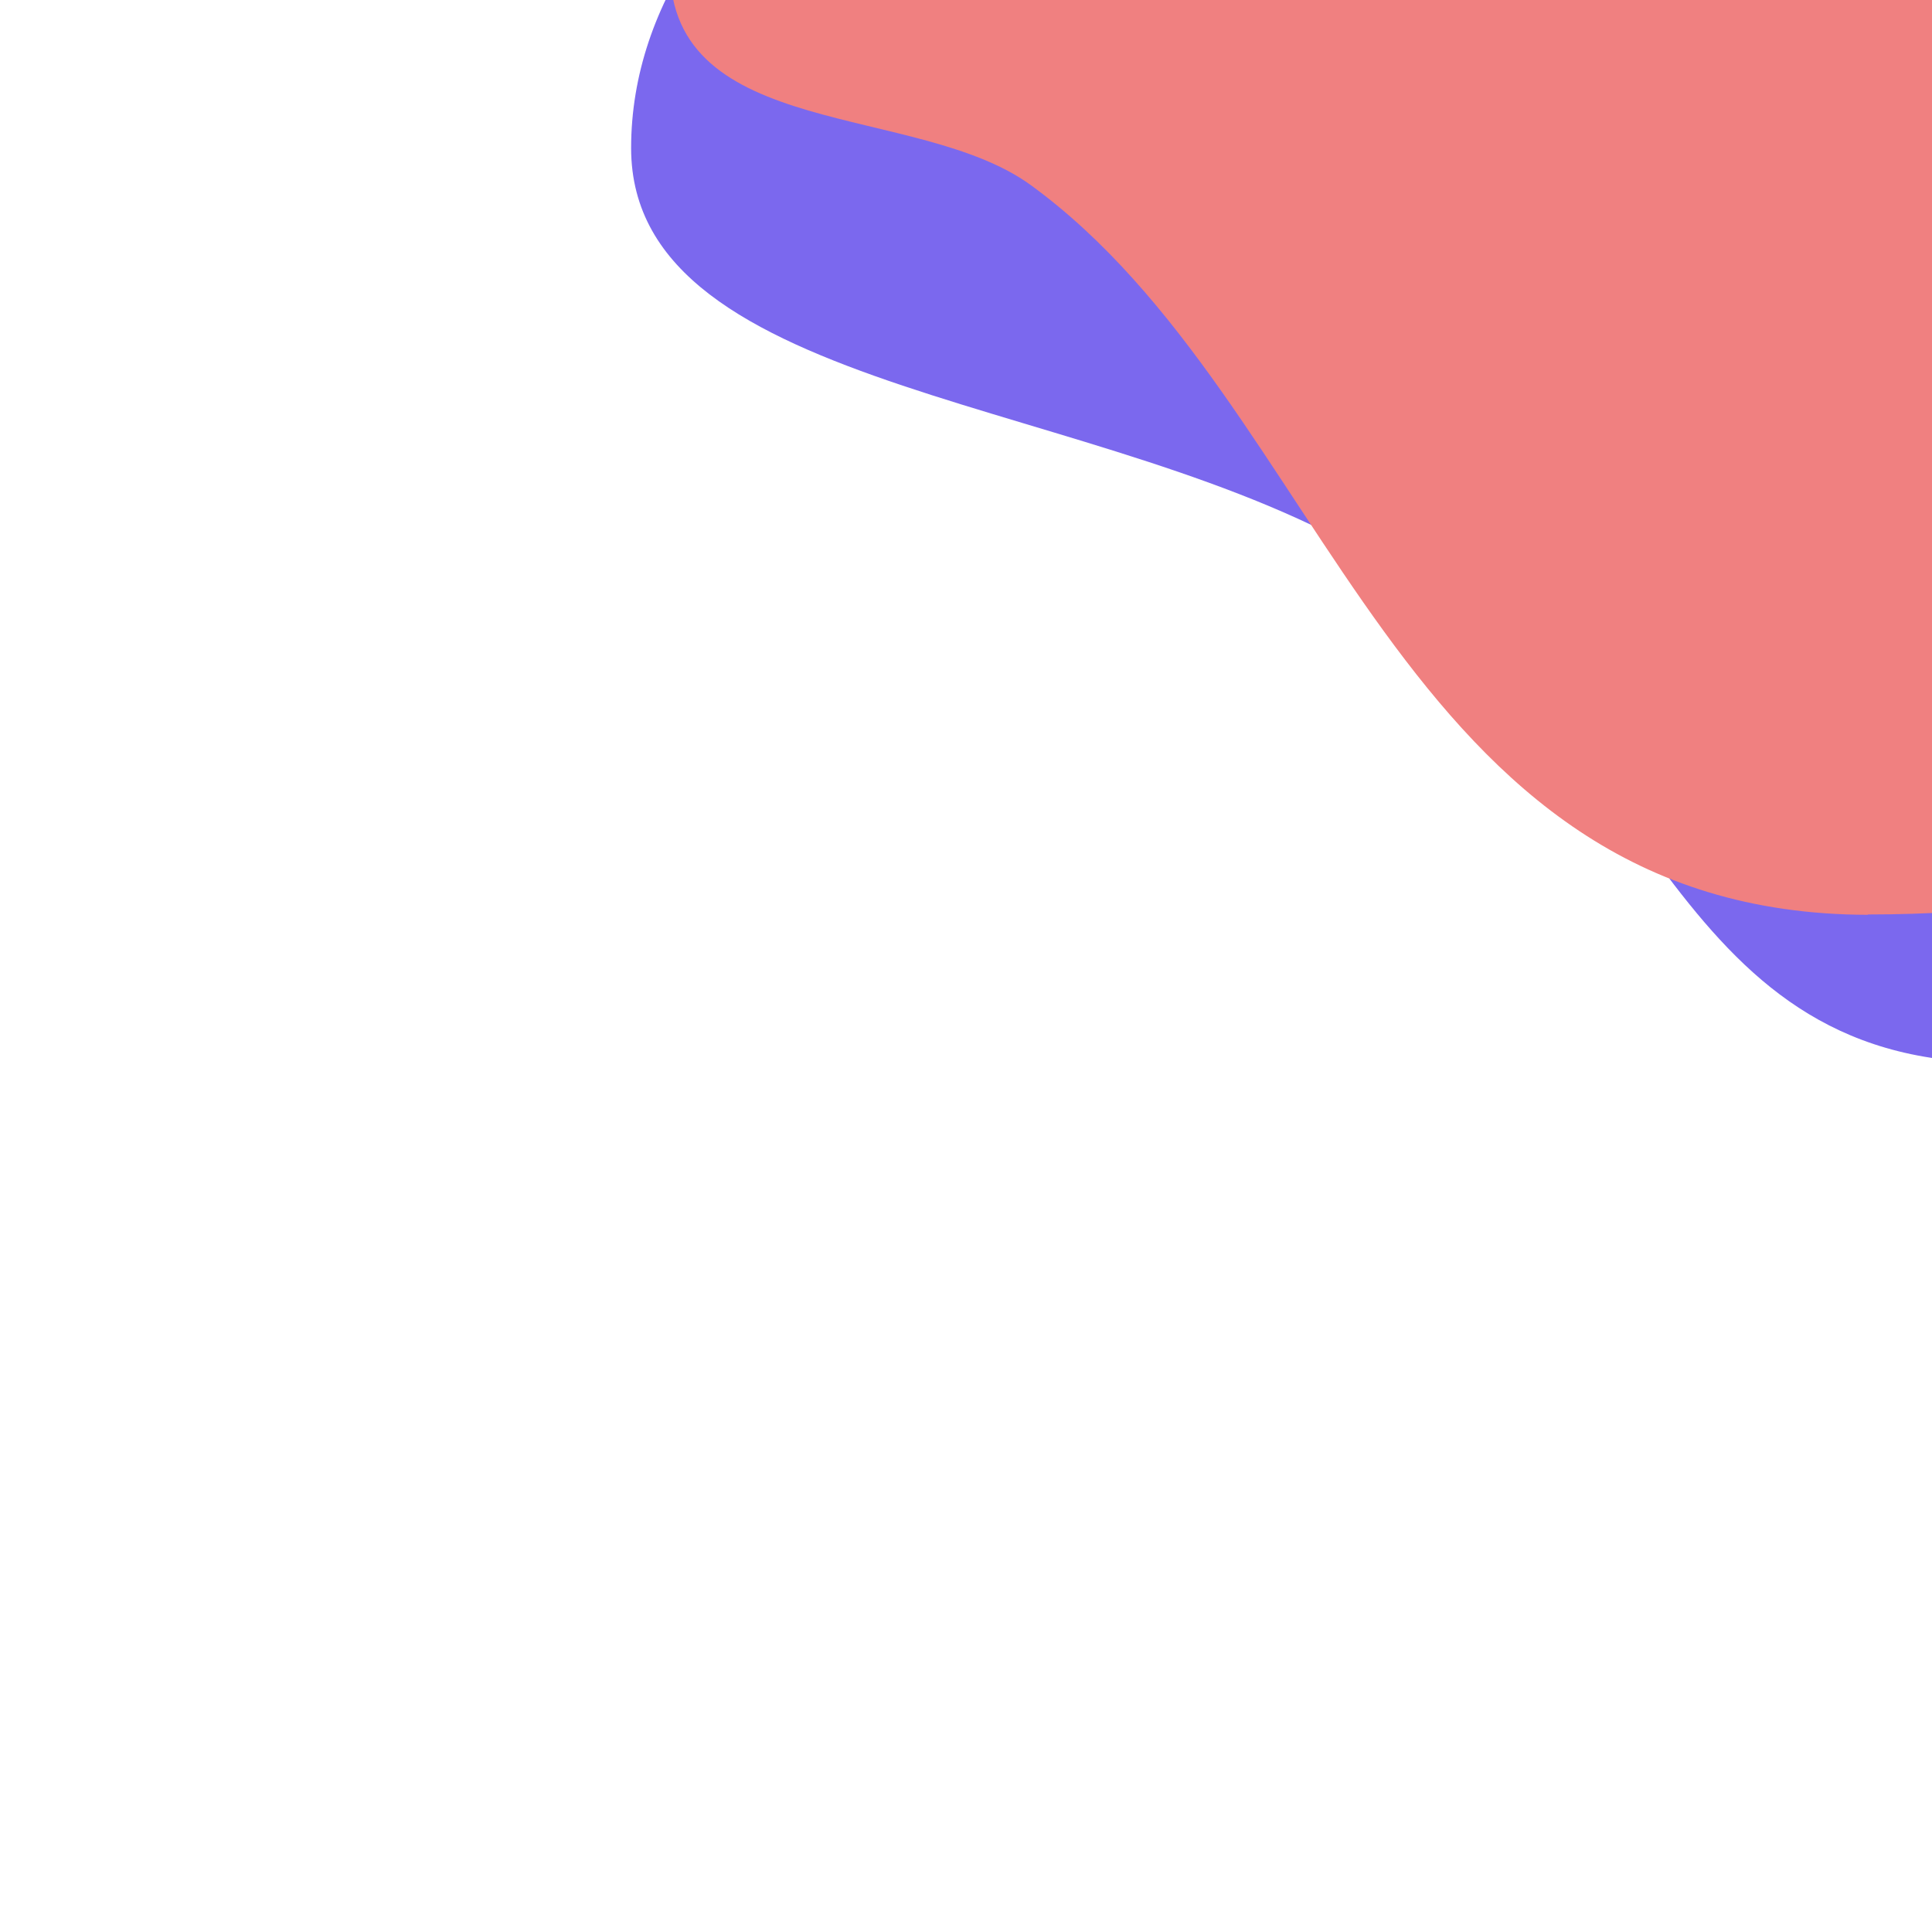 <svg version="1.1" viewBox="0 0 300 300" xmlns="http://www.w3.org/2000/svg">
 <defs>
  <clipPath id="clipPath1414">
   <rect y="217.6" width="600" height="300" fill="#fff" style="paint-order:normal"/>
  </clipPath>
  <clipPath id="clipPath1418">
   <rect y="217.6" width="600" height="300" fill="#fff" style="paint-order:normal"/>
  </clipPath>
 </defs>
 <g transform="translate(0 -217.6)">
  <g transform="translate(-300)">
   <path d="m532 158.6c-74.01 0-134 36.71-134 82 0.027 38.73 73.65 38.21 116.2 64.19s44.37 77.78 95.77 77.81c59.65 0 108-34.47 108-77-0.055-26.89-19.78-51.81-52.04-65.75-0.669-44.99-60.44-81.24-134-81.25z" clip-path="url(#clipPath1418)" fill="#7b68ee" style="paint-order:normal"/>
   <path d="m590 359.6c74.01 0 134-36.71 134-82-0.027-38.73-73.65-38.21-116.2-64.19s-44.37-77.78-95.77-77.81c-59.65 0-108 34.47-108 77 0.055 26.89 38.42 20.91 56.04 33.75 46.45 33.83 56.44 113.2 130 113.3z" clip-path="url(#clipPath1414)" fill="#f08080" style="paint-order:normal"/>
  </g>
 </g>
</svg>
